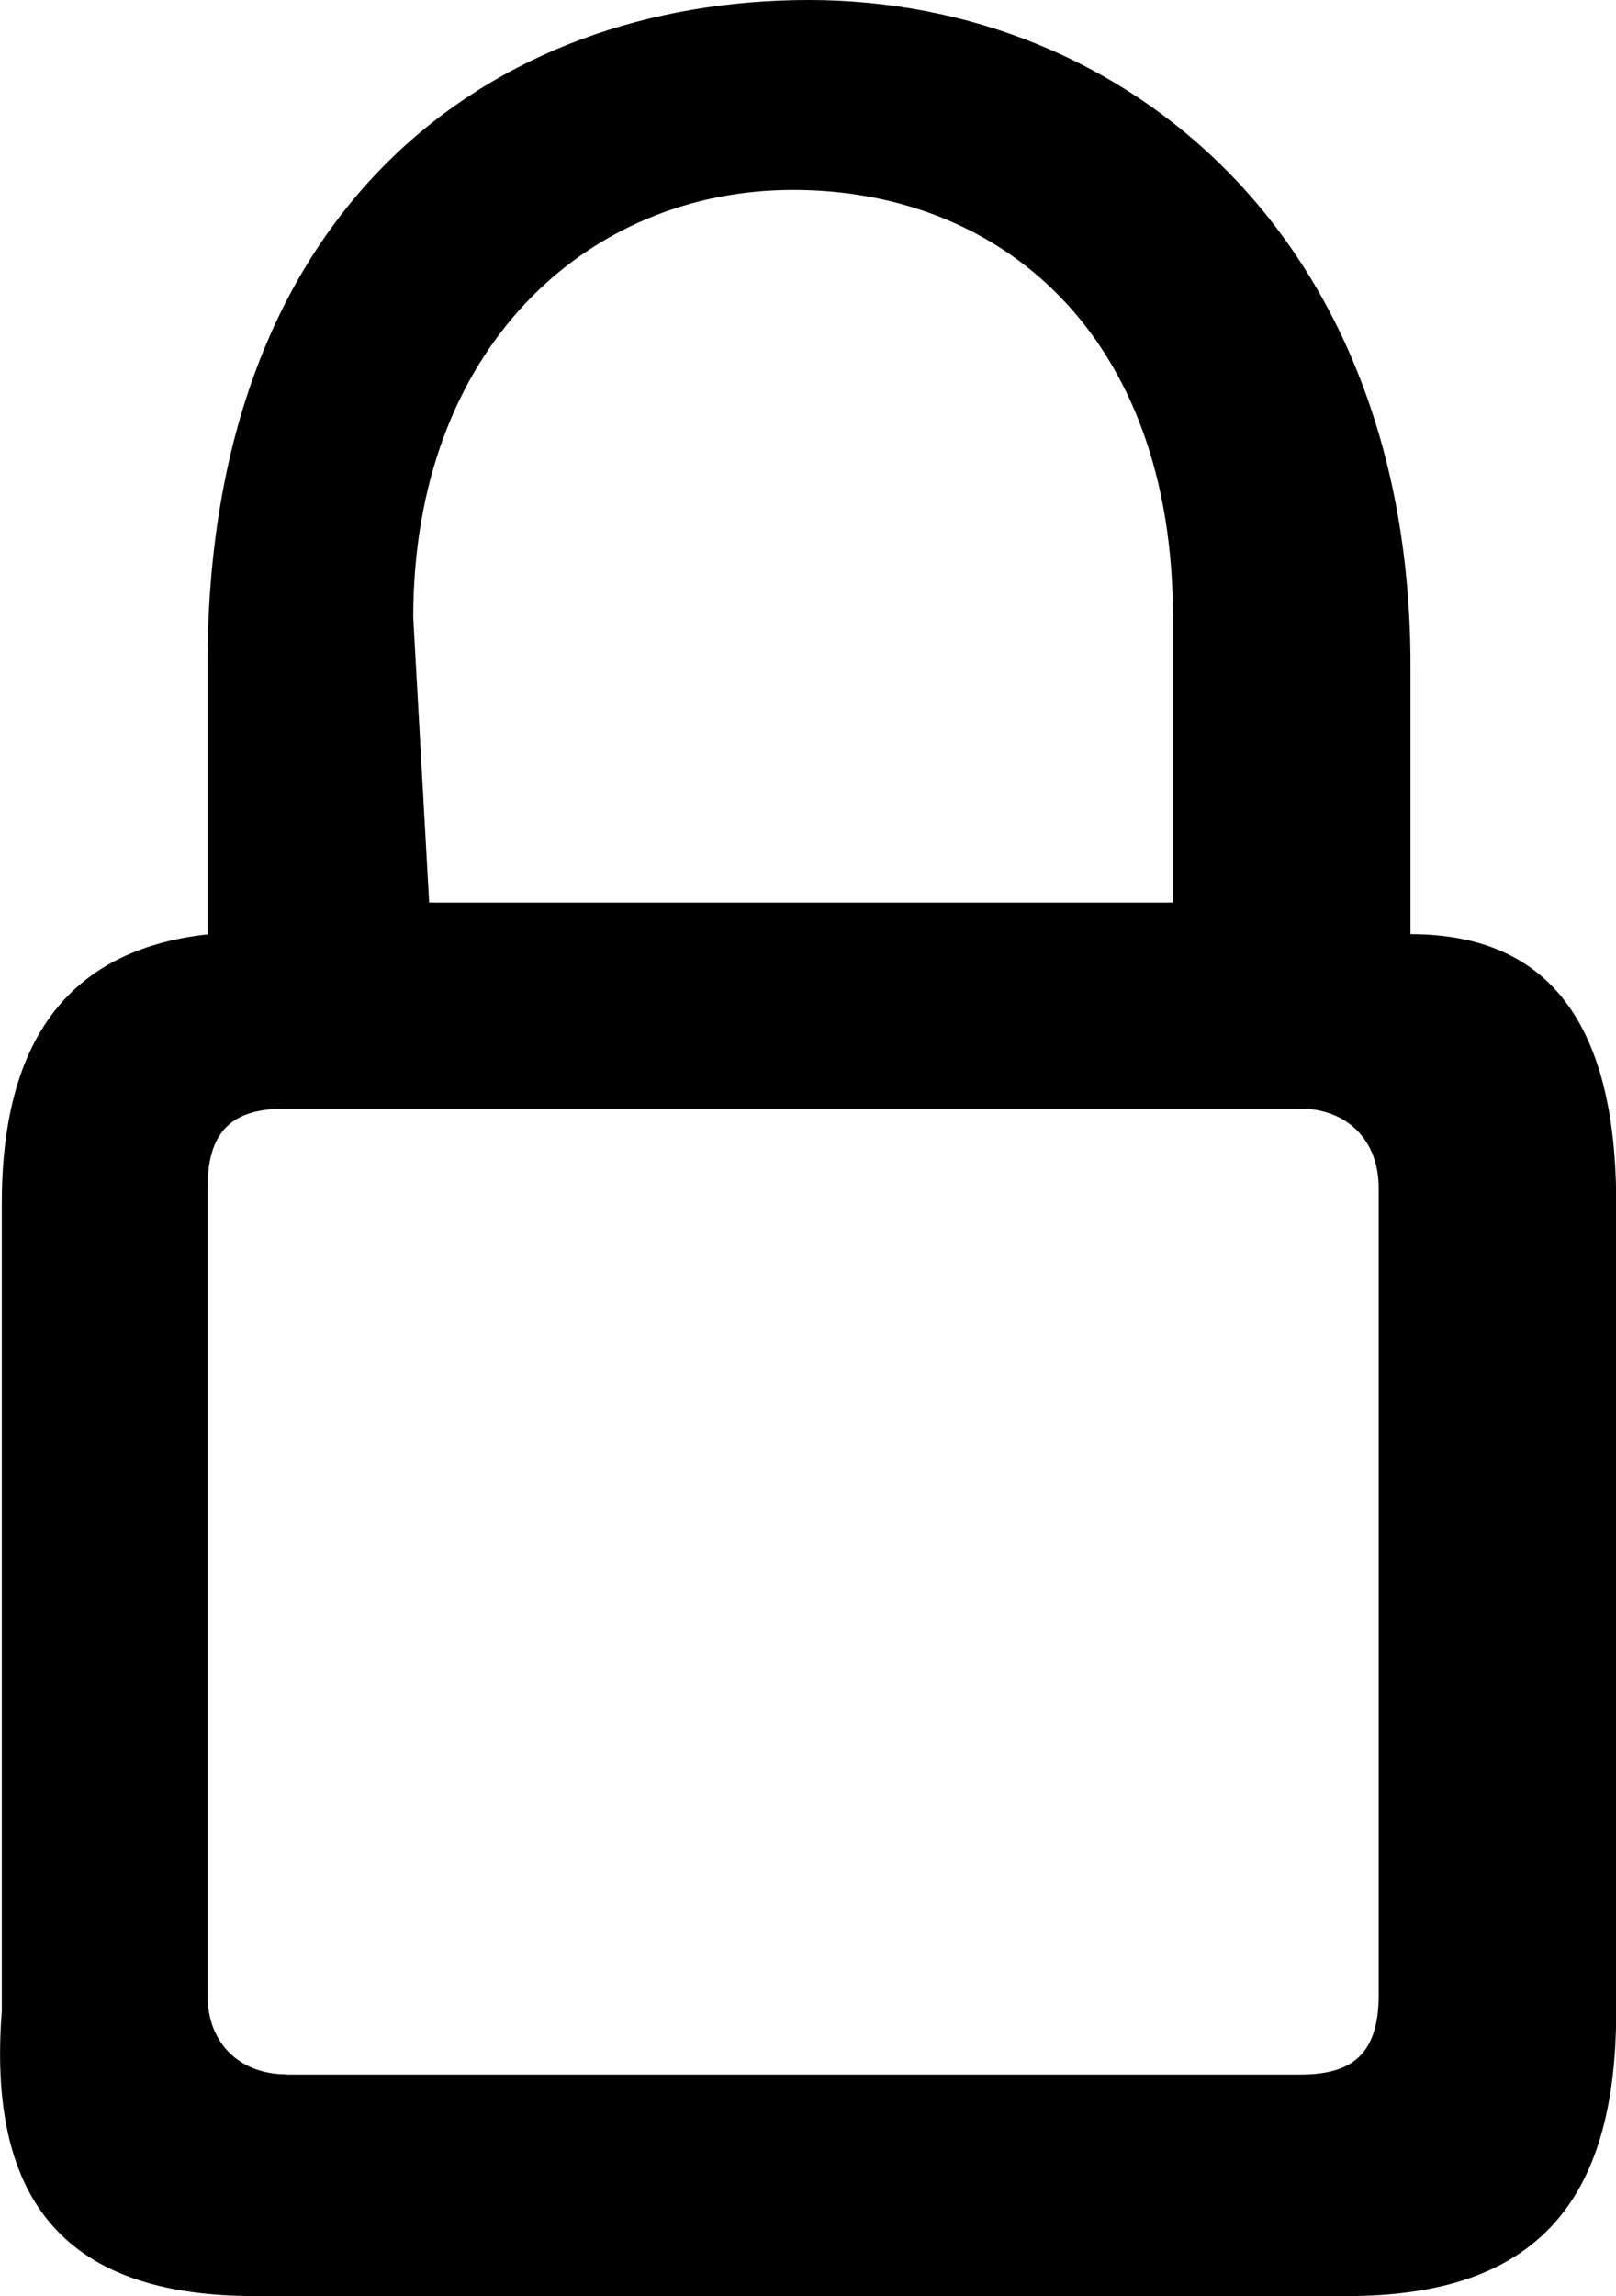 <?xml version="1.0" encoding="utf-8"?>
<!-- Generator: Adobe Illustrator 26.0.1, SVG Export Plug-In . SVG Version: 6.00 Build 0)  -->
<svg version="1.1" id="Layer_1" xmlns="http://www.w3.org/2000/svg" xmlns:xlink="http://www.w3.org/1999/xlink" x="0px" y="0px"
	 viewBox="0 0 721.1 1024" style="enable-background:new 0 0 721.1 1024;" xml:space="preserve">
<path d="M113.8,1024h487.3c84.7,0,120.1-42.4,120.1-127.1V536.7c0-77.7-28.3-120.1-91.8-120.1v-120C629.3,105.9,502.2,0,360.9,0
	S92.6,91.8,92.6,296.6v120.1c-63.6,7-91.8,49.4-91.8,120v360.2C-6.3,988.7,36.1,1024,113.8,1024z M184.4,275.4
	c0-120.1,77.7-190.7,169.5-190.7s169.5,63.6,169.5,190.7v127.1H191.5L184.4,275.4L184.4,275.4z M127.9,925.1
	c-21.2,0-35.3-14.1-35.3-35.3V529.7c0-28.3,14.1-35.3,35.3-35.3h452c21.2,0,35.3,14.1,35.3,35.3v360.2c0,28.3-14.1,35.3-35.3,35.3
	h-452V925.1z"/>
</svg>
